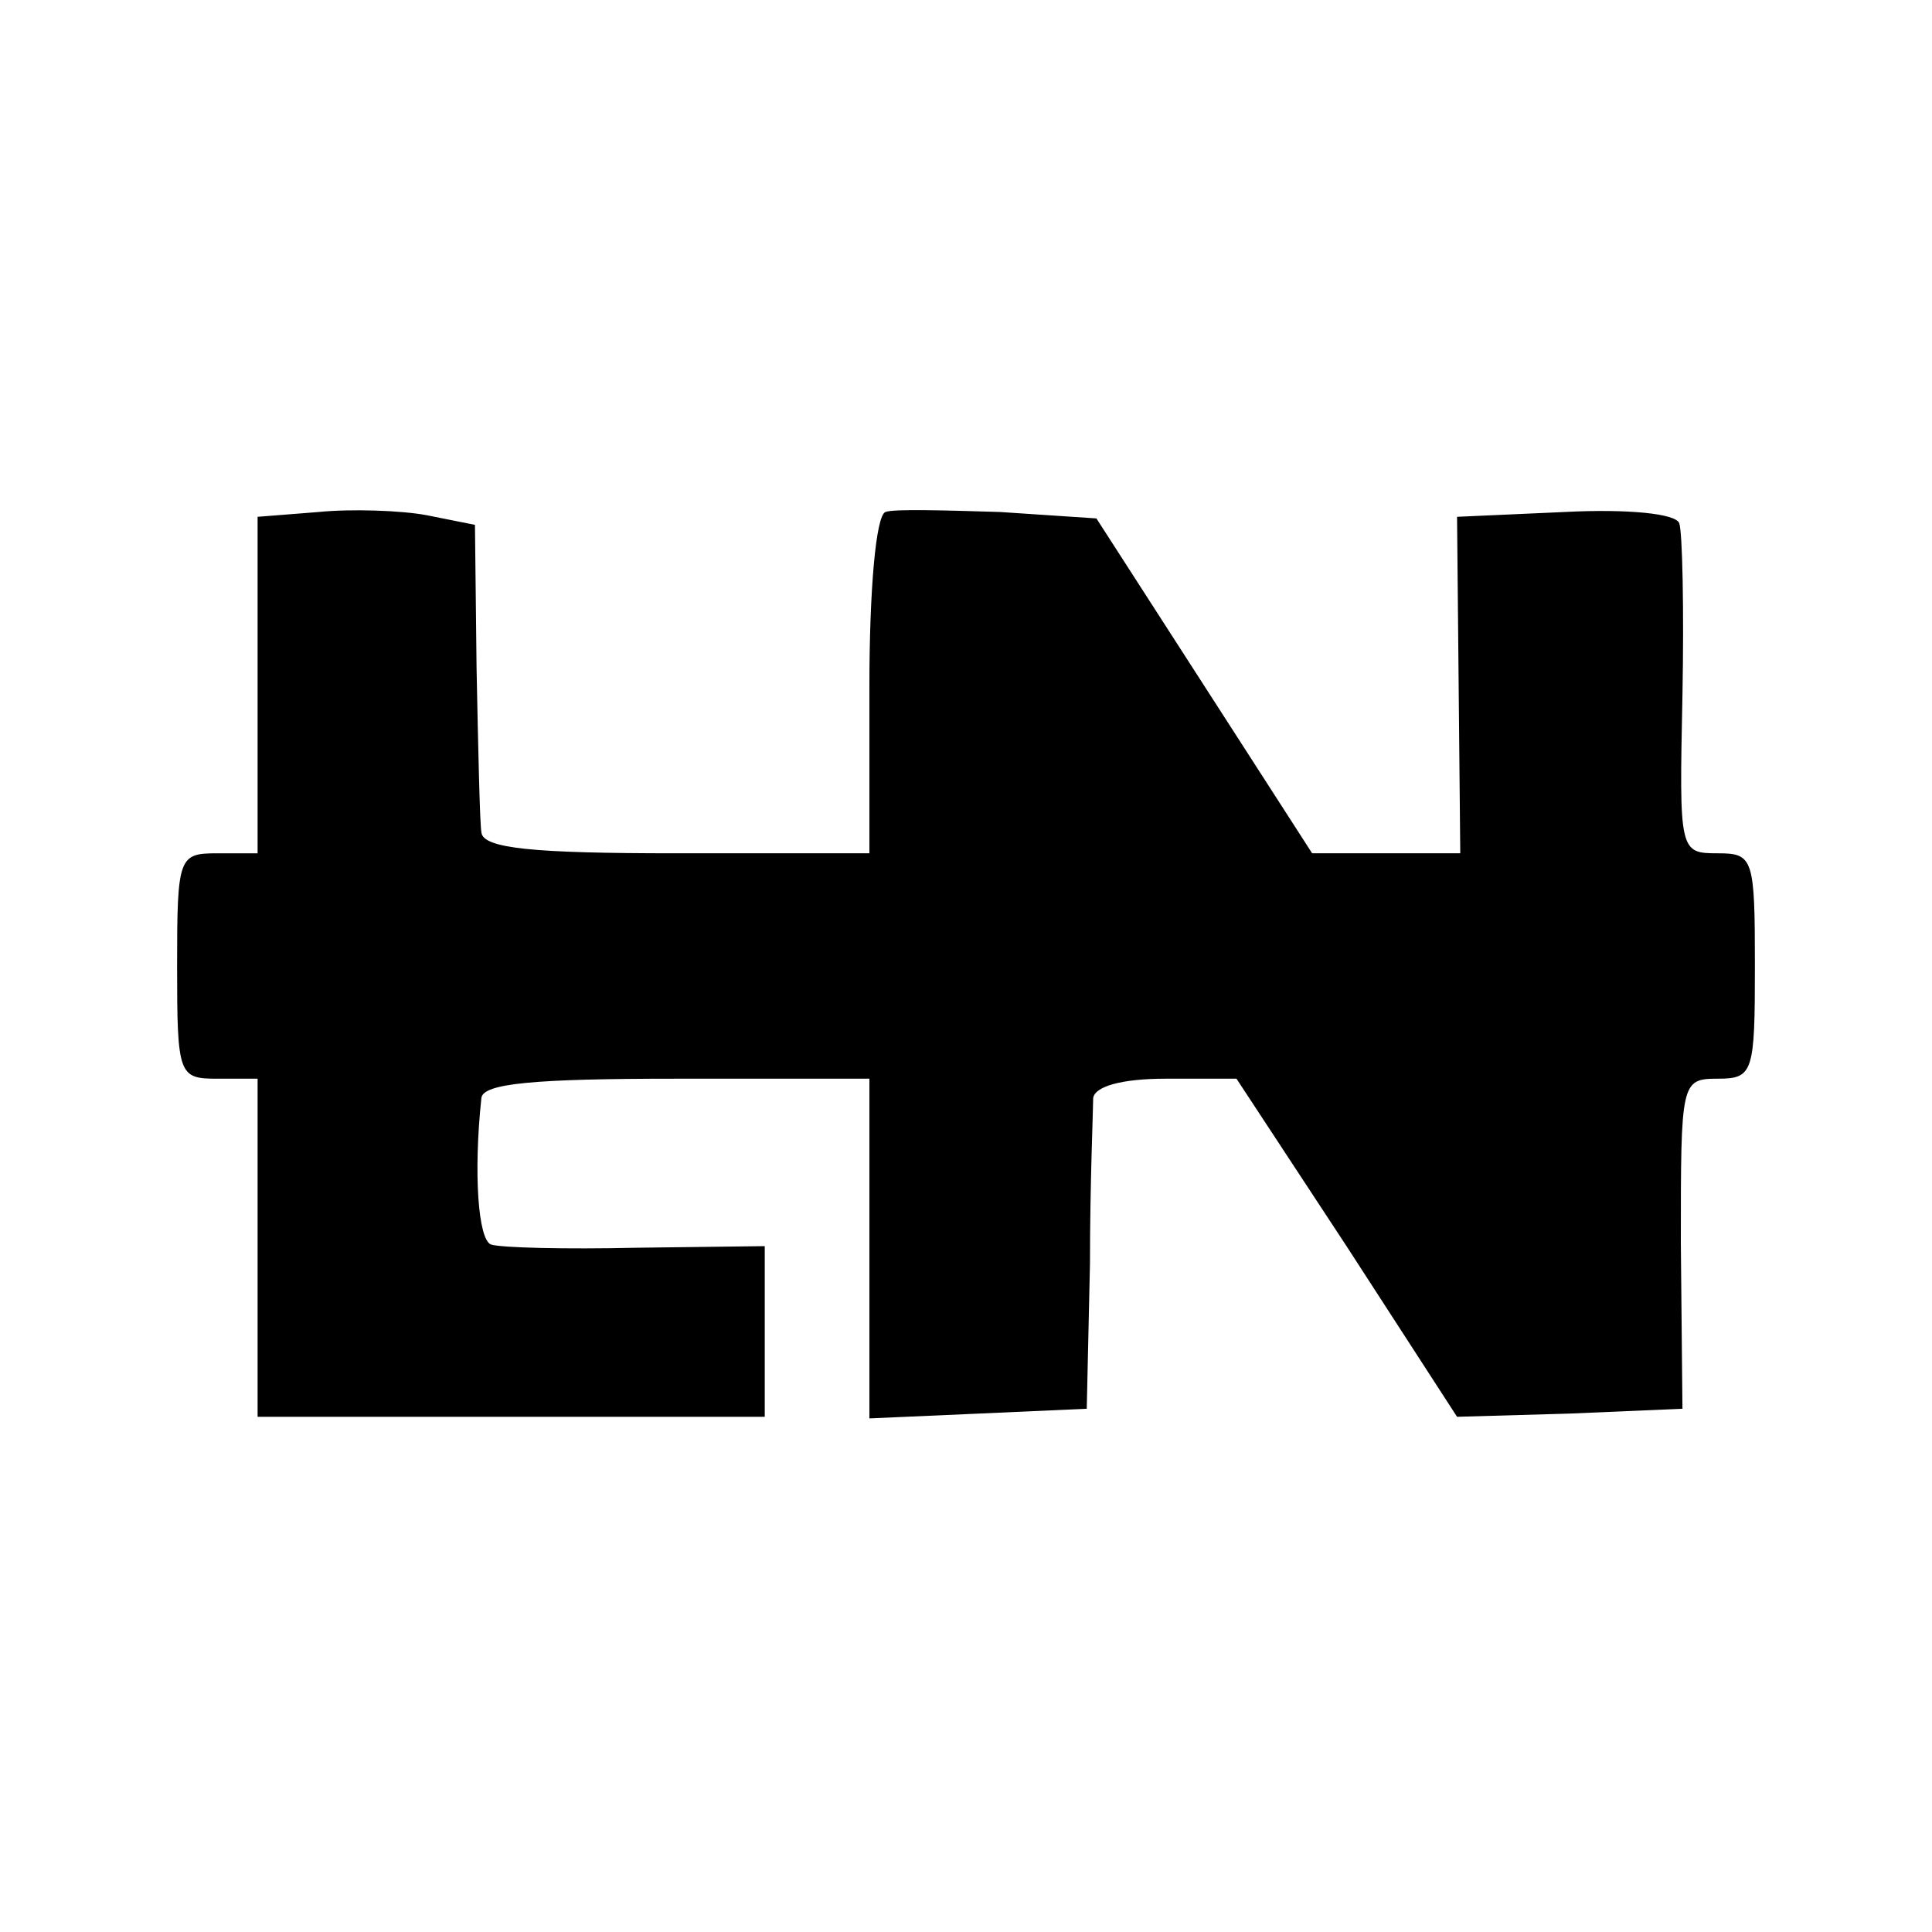 <?xml version="1.0" standalone="no"?>
<!DOCTYPE svg PUBLIC "-//W3C//DTD SVG 20010904//EN"
 "http://www.w3.org/TR/2001/REC-SVG-20010904/DTD/svg10.dtd">
<svg version="1.0" xmlns="http://www.w3.org/2000/svg"
 width="120pt" height="120pt" viewBox="0 0 120 120"
 preserveAspectRatio="xMidYMid meet">
<g transform="translate(0,120) scale(0.1,-0.1)"
fill="#000000" stroke="none">
<path d="M198 882 l-38 -3 0 -105 0 -104 -25 0 c-24 0 -25 -2 -25 -70 0 -68 1
-70 25 -70 l25 0 0 -105 0 -105 158 0 157 0 0 53 0 53 -80 -1 c-44 -1 -84 0
-90 2 -8 3 -11 44 -6 91 1 9 32 12 121 12 l120 0 0 -105 0 -106 68 3 67 3 2
90 c0 50 2 96 2 103 1 7 17 12 45 12 l44 0 69 -105 68 -105 70 2 70 3 -1 103
c0 100 0 102 23 102 22 0 23 4 23 70 0 67 -1 70 -23 70 -24 0 -24 1 -22 98 1
53 0 102 -2 107 -2 6 -32 9 -71 7 l-67 -3 1 -105 1 -104 -46 0 -46 0 -67 104
-67 104 -60 4 c-34 1 -66 2 -71 0 -6 -2 -10 -49 -10 -108 l0 -104 -120 0 c-89
0 -120 3 -121 13 -1 6 -2 52 -3 102 l-1 89 -30 6 c-16 3 -47 4 -67 2z"/>
</g>
</svg>
